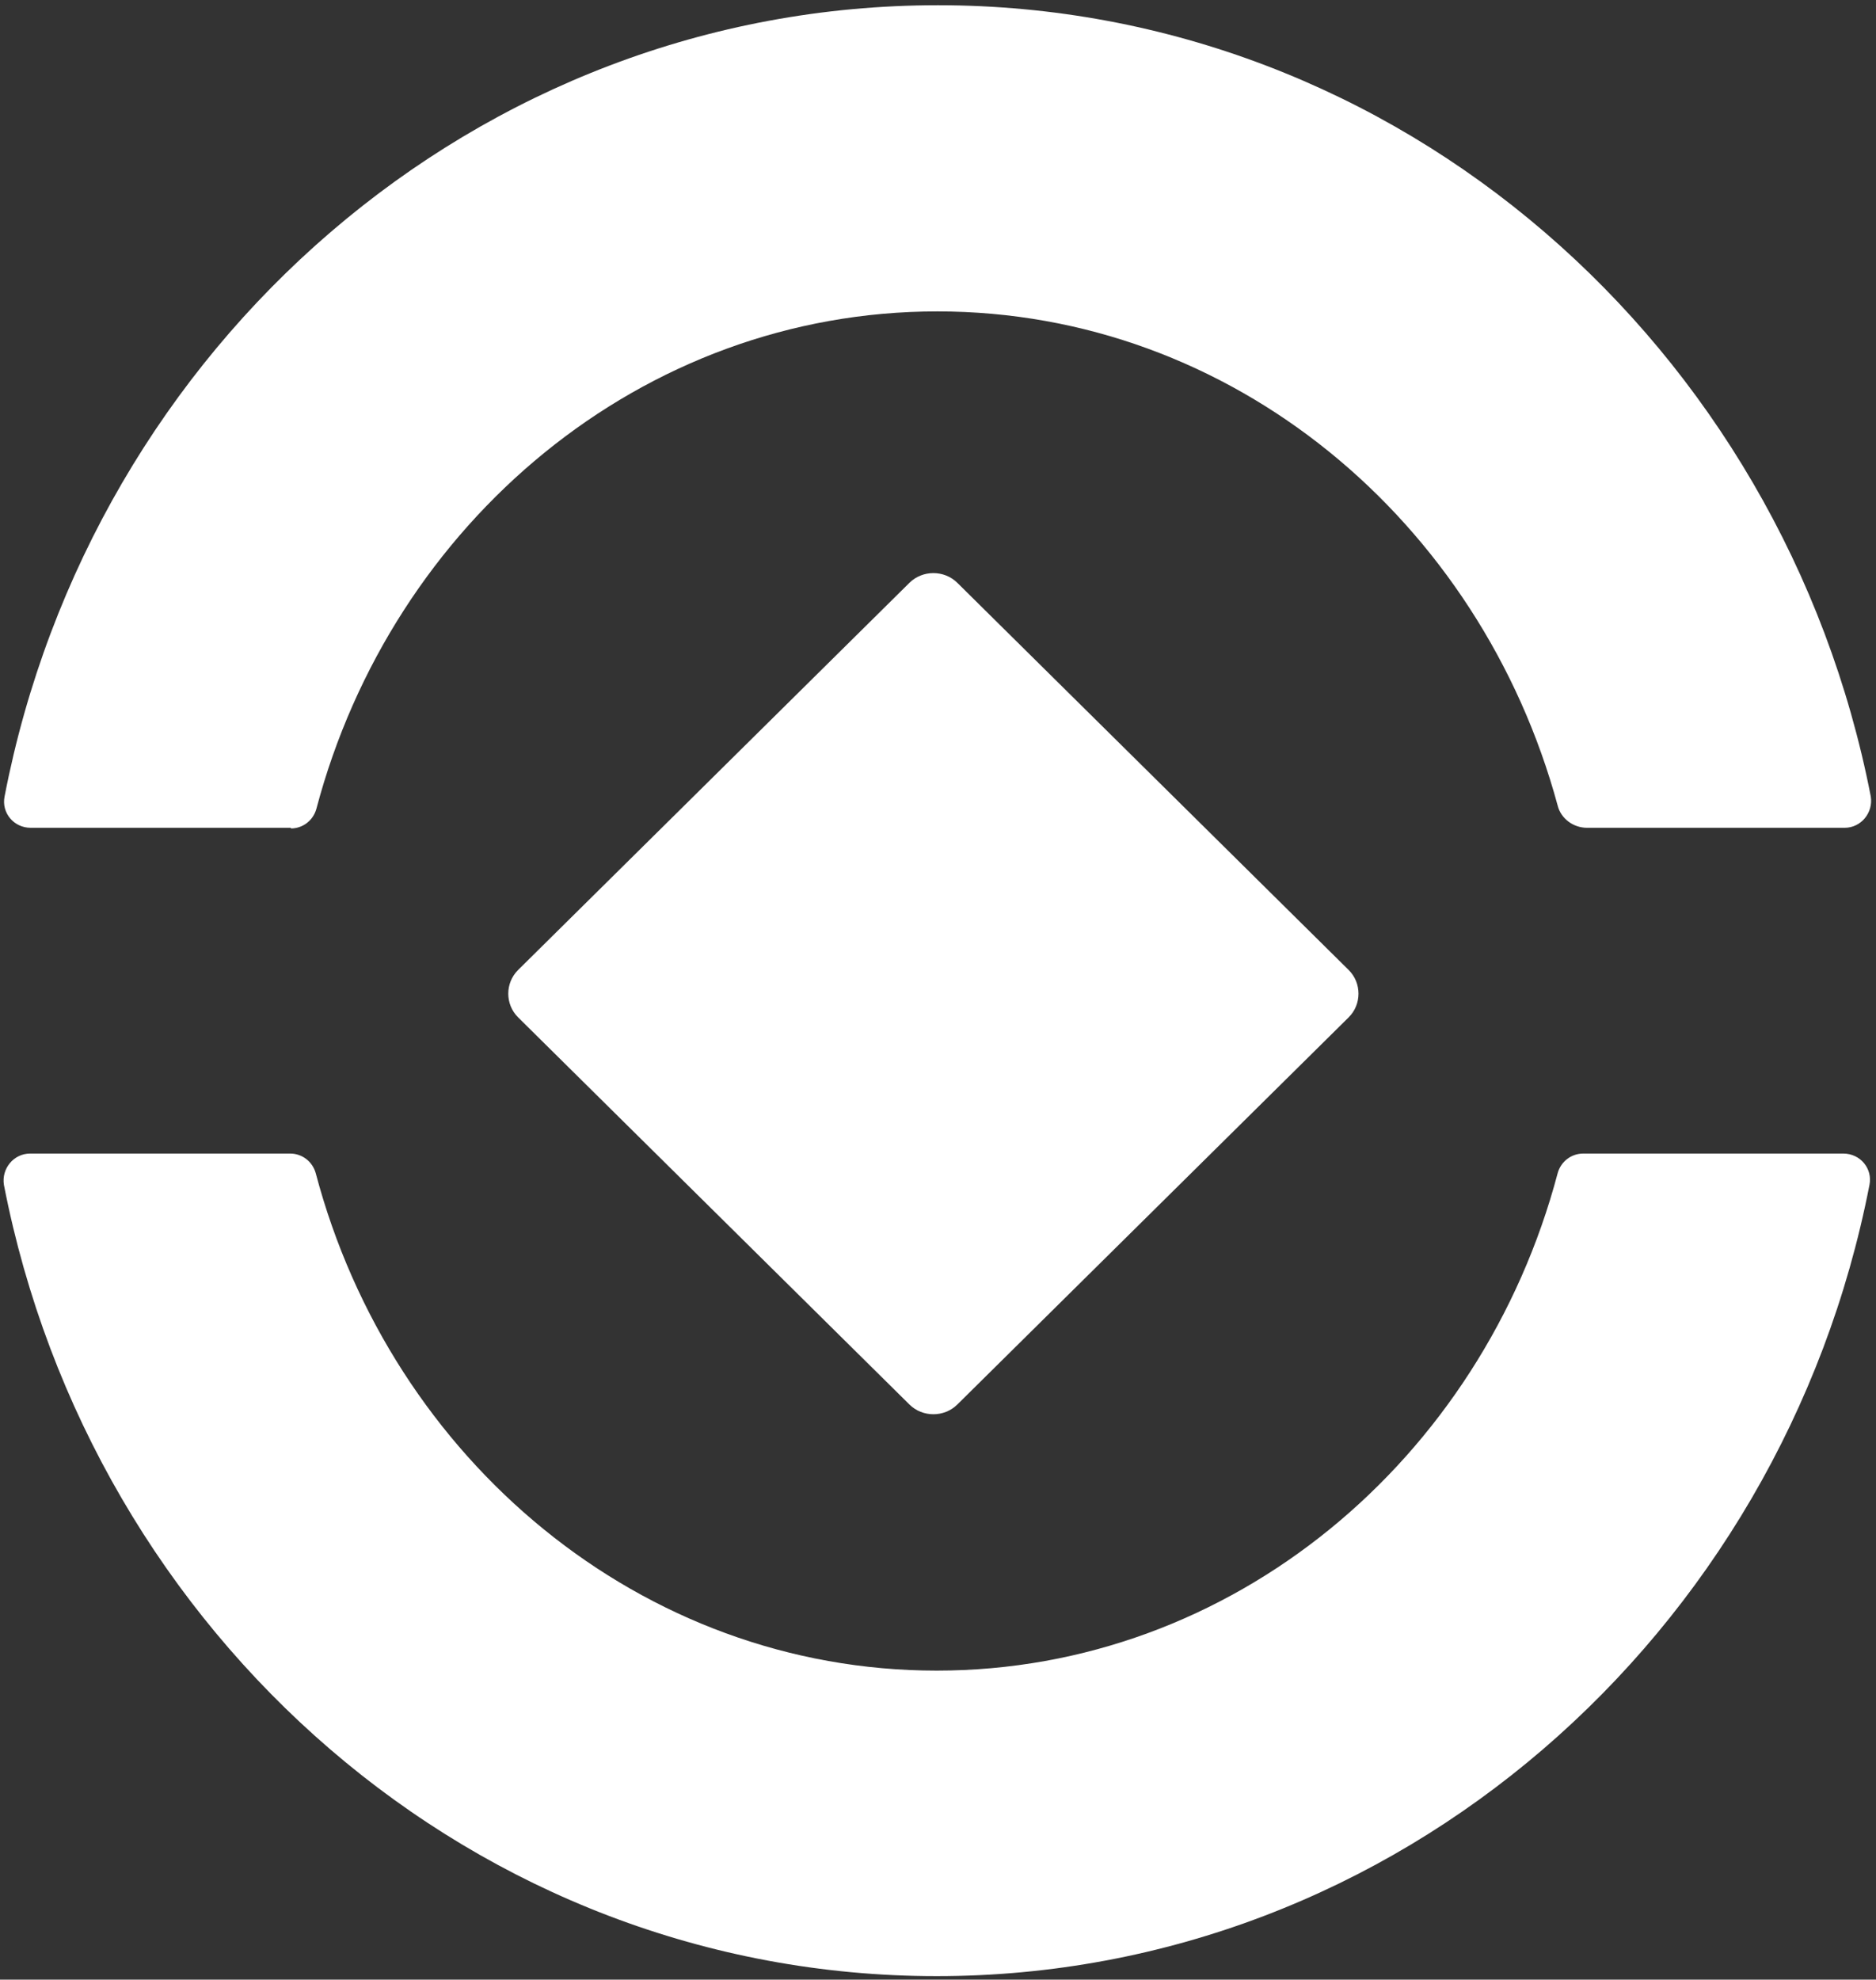 <?xml version="1.0" encoding="UTF-8"?>
<svg width="200px" height="211px" viewBox="0 0 200 211" version="1.1" xmlns="http://www.w3.org/2000/svg" xmlns:xlink="http://www.w3.org/1999/xlink">
    <rect x="0" y="0" width="200" height="211" fill="#333333" stroke="none"/>
    <!-- Generator: Sketch 64 (93537) - https://sketch.com -->
    <title>account icon</title>
    <desc>Created with Sketch.</desc>
    <g id="Page-1" stroke="none" stroke-width="1" fill="none" fill-rule="evenodd">
        <g id="Artboard" transform="translate(-694, -1633)" fill="#FFFFFF" fill-rule="nonzero">
            <g id="Group-2">
                <g id="account-icon" transform="translate(694, 1633)">
                    <g id="Group">
                        <path d="M31.01,88.301 C32.265,88.301 33.38,87.466 33.728,86.214 C41.812,55.667 68.432,33.191 99.93,33.191 C131.359,33.191 157.84,55.527 166.063,85.866 C166.411,87.257 167.735,88.232 169.199,88.232 L196.655,88.232 C198.397,88.232 199.721,86.631 199.443,84.892 C190.105,36.879 149.129,0.557 100,0.557 C50.801,0.557 9.756,36.879 0.488,84.892 C0.139,86.631 1.463,88.232 3.275,88.232 L31.01,88.232 L31.01,88.301 Z" id="Path"></path>
                        <path d="M168.78,122.954 C167.526,122.954 166.411,123.789 166.063,125.041 C157.979,155.588 131.359,178.064 99.861,178.064 C68.362,178.064 41.742,155.588 33.659,125.041 C33.31,123.789 32.195,122.954 30.941,122.954 L3.206,122.954 C1.463,122.954 0.139,124.554 0.418,126.294 C9.756,174.306 50.732,210.629 99.861,210.629 C148.92,210.629 189.965,174.306 199.303,126.294 C199.652,124.554 198.328,122.954 196.516,122.954 L168.78,122.954 Z" id="Path"></path>
                    </g>
                    <path d="M96.953,149.7 L55.237,108.438 C53.837,107.054 53.837,104.769 55.237,103.384 L96.953,62.122 C98.353,60.738 100.662,60.738 102.062,62.122 L143.778,103.384 C145.178,104.769 145.178,107.054 143.778,108.438 L102.062,149.7 C100.662,151.085 98.353,151.085 96.953,149.7 Z" id="Path"></path>
                </g>
            </g>
        </g>
    </g>
</svg>